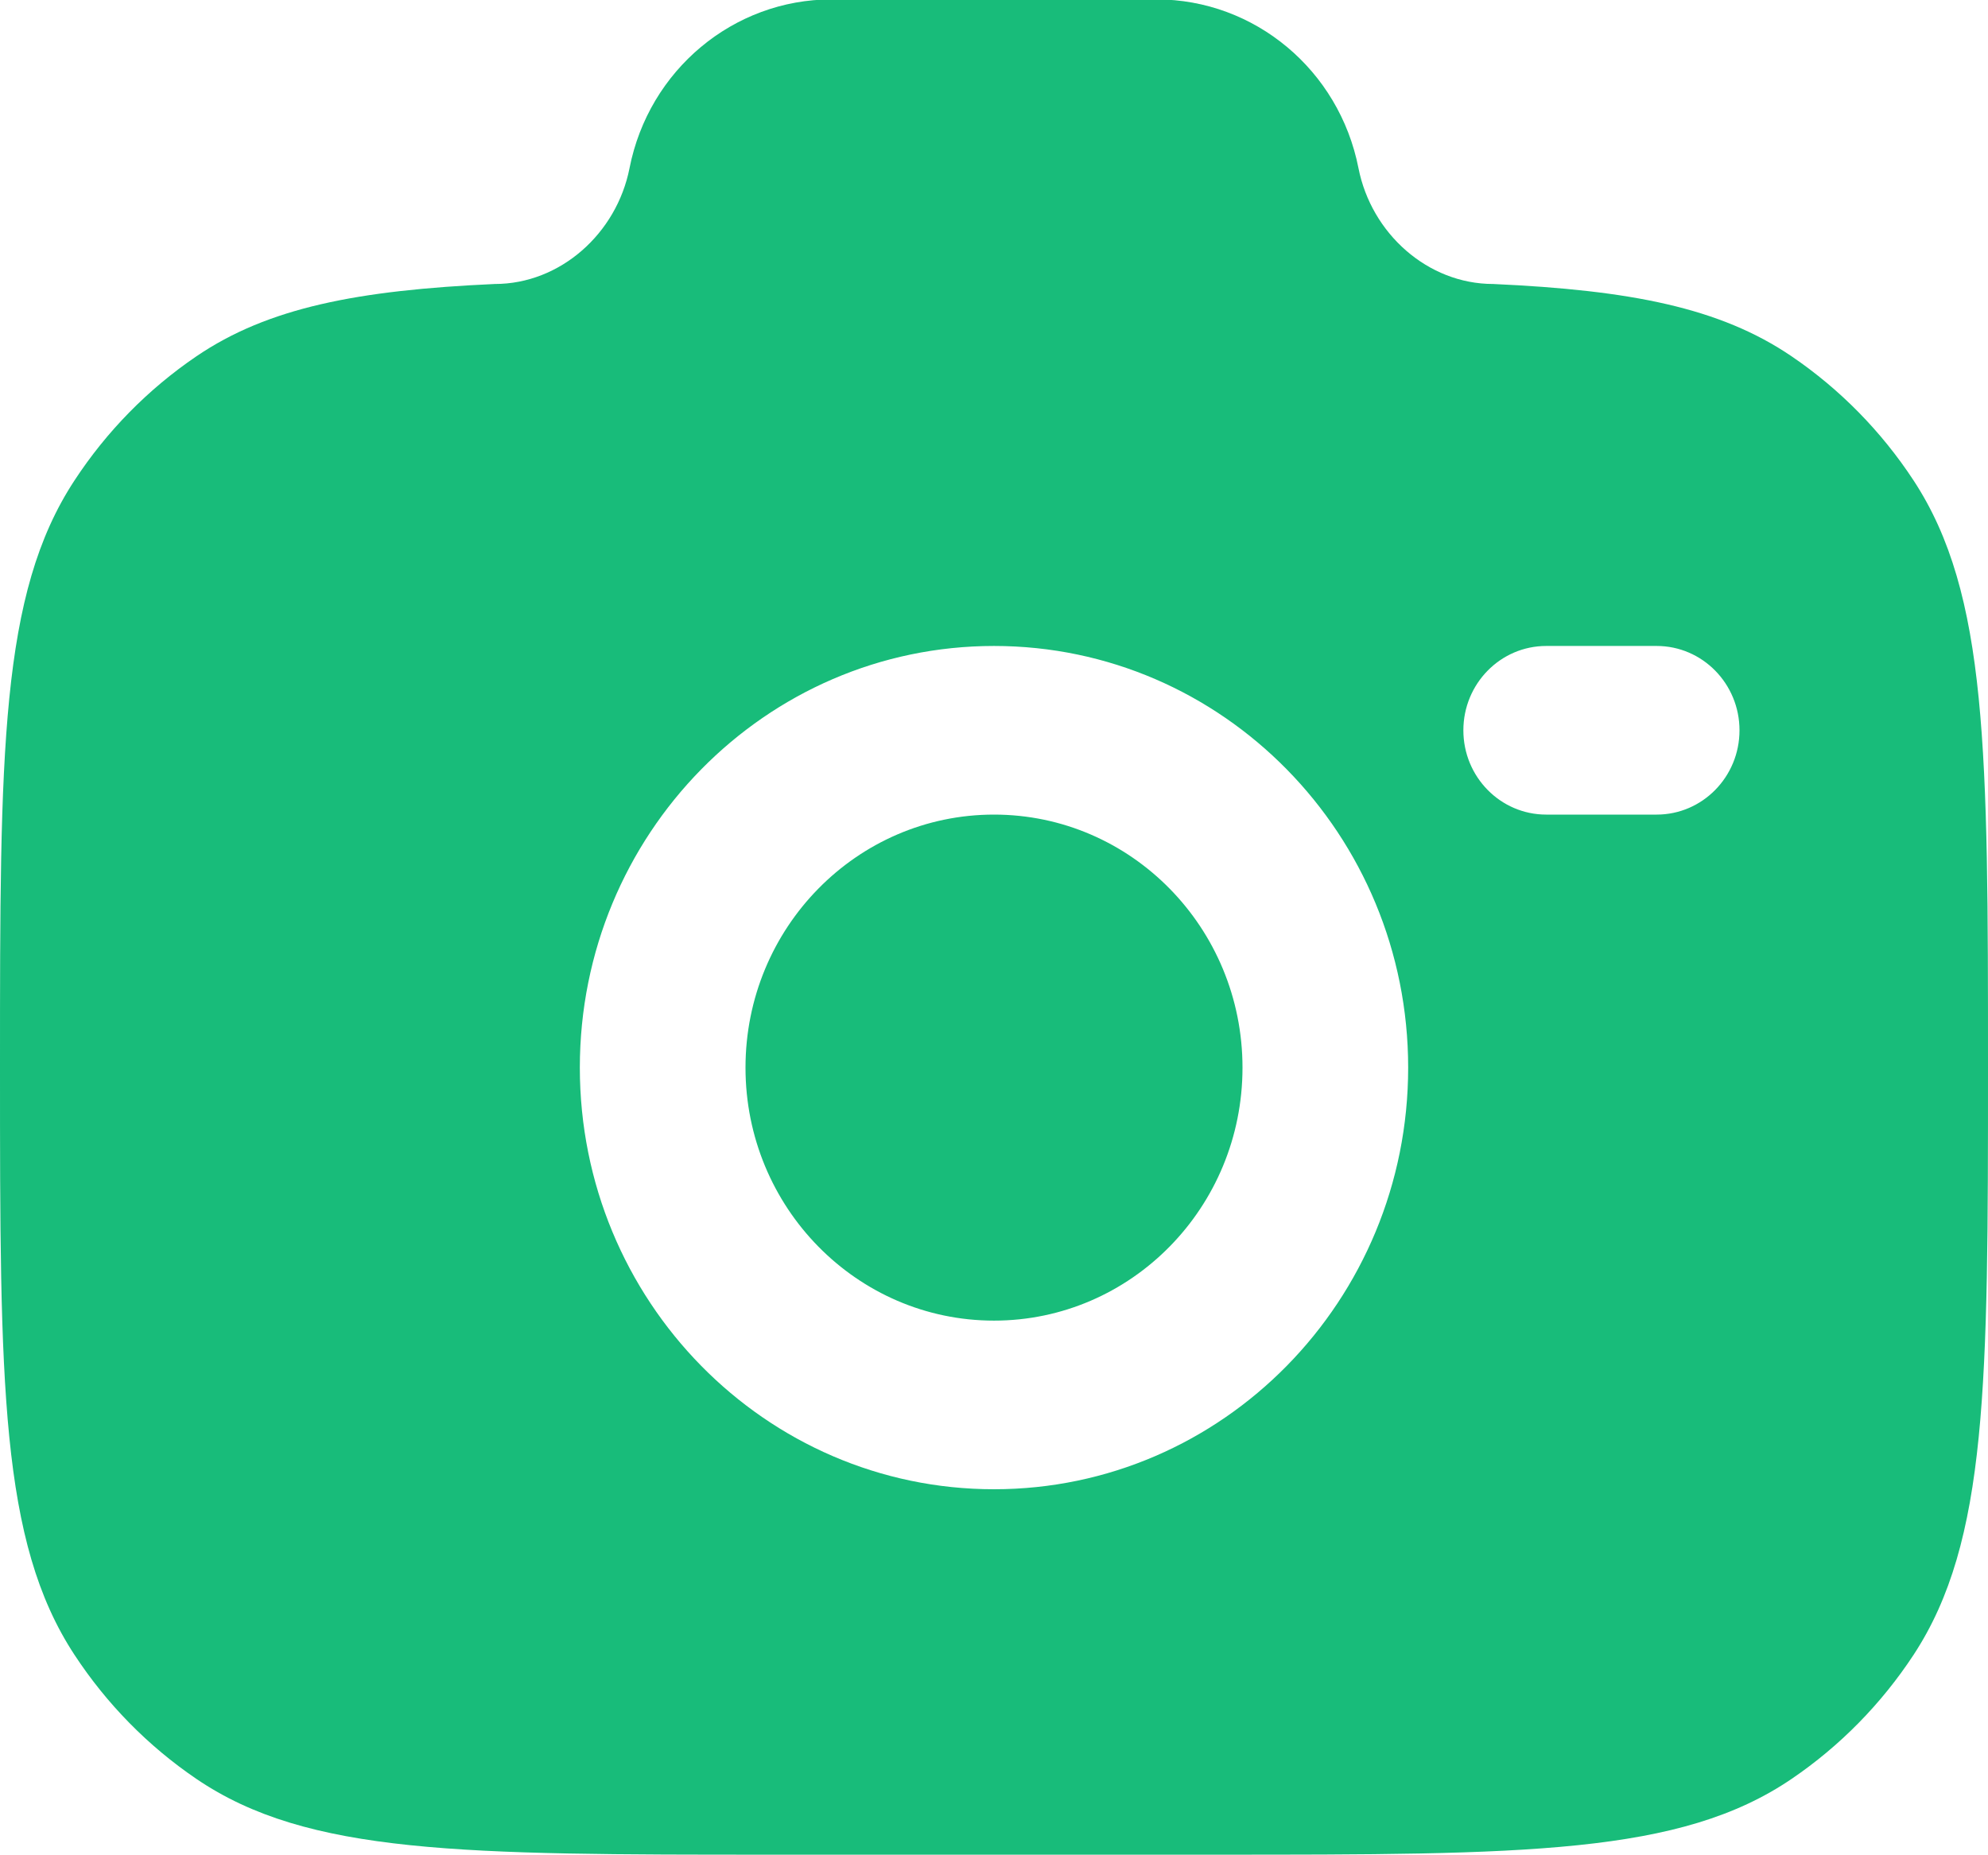 <svg width="30" height="28" viewBox="0 0 30 28" fill="none" xmlns="http://www.w3.org/2000/svg">
<path fill-rule="evenodd" clip-rule="evenodd" d="M11.667 27.991H18.333C23.015 27.991 25.356 27.991 27.037 26.847C27.765 26.352 28.39 25.716 28.877 24.975C30 23.263 30 20.879 30 16.113C30 11.346 30 8.963 28.877 7.251C28.39 6.509 27.765 5.873 27.037 5.378C25.957 4.643 24.604 4.38 22.533 4.286C21.545 4.286 20.694 3.524 20.5 2.537C20.209 1.057 18.933 -0.009 17.451 -0.009H12.549C11.067 -0.009 9.791 1.057 9.5 2.537C9.306 3.524 8.455 4.286 7.467 4.286C5.396 4.38 4.043 4.643 2.963 5.378C2.235 5.873 1.61 6.509 1.124 7.251C1.78814e-07 8.963 0 11.346 0 16.113C0 20.879 1.78814e-07 23.263 1.124 24.975C1.61 25.716 2.235 26.352 2.963 26.847C4.644 27.991 6.985 27.991 11.667 27.991ZM15 9.749C11.548 9.749 8.75 12.598 8.75 16.113C8.75 19.627 11.548 22.476 15 22.476C18.452 22.476 21.25 19.627 21.25 16.113C21.25 12.598 18.452 9.749 15 9.749ZM15 12.294C12.929 12.294 11.25 14.004 11.25 16.113C11.25 18.221 12.929 19.931 15 19.931C17.071 19.931 18.75 18.221 18.75 16.113C18.75 14.004 17.071 12.294 15 12.294ZM22.083 11.022C22.083 10.319 22.643 9.749 23.333 9.749H25C25.69 9.749 26.25 10.319 26.25 11.022C26.25 11.725 25.69 12.294 25 12.294H23.333C22.643 12.294 22.083 11.725 22.083 11.022Z" fill="#18BC7A"/>
</svg>
